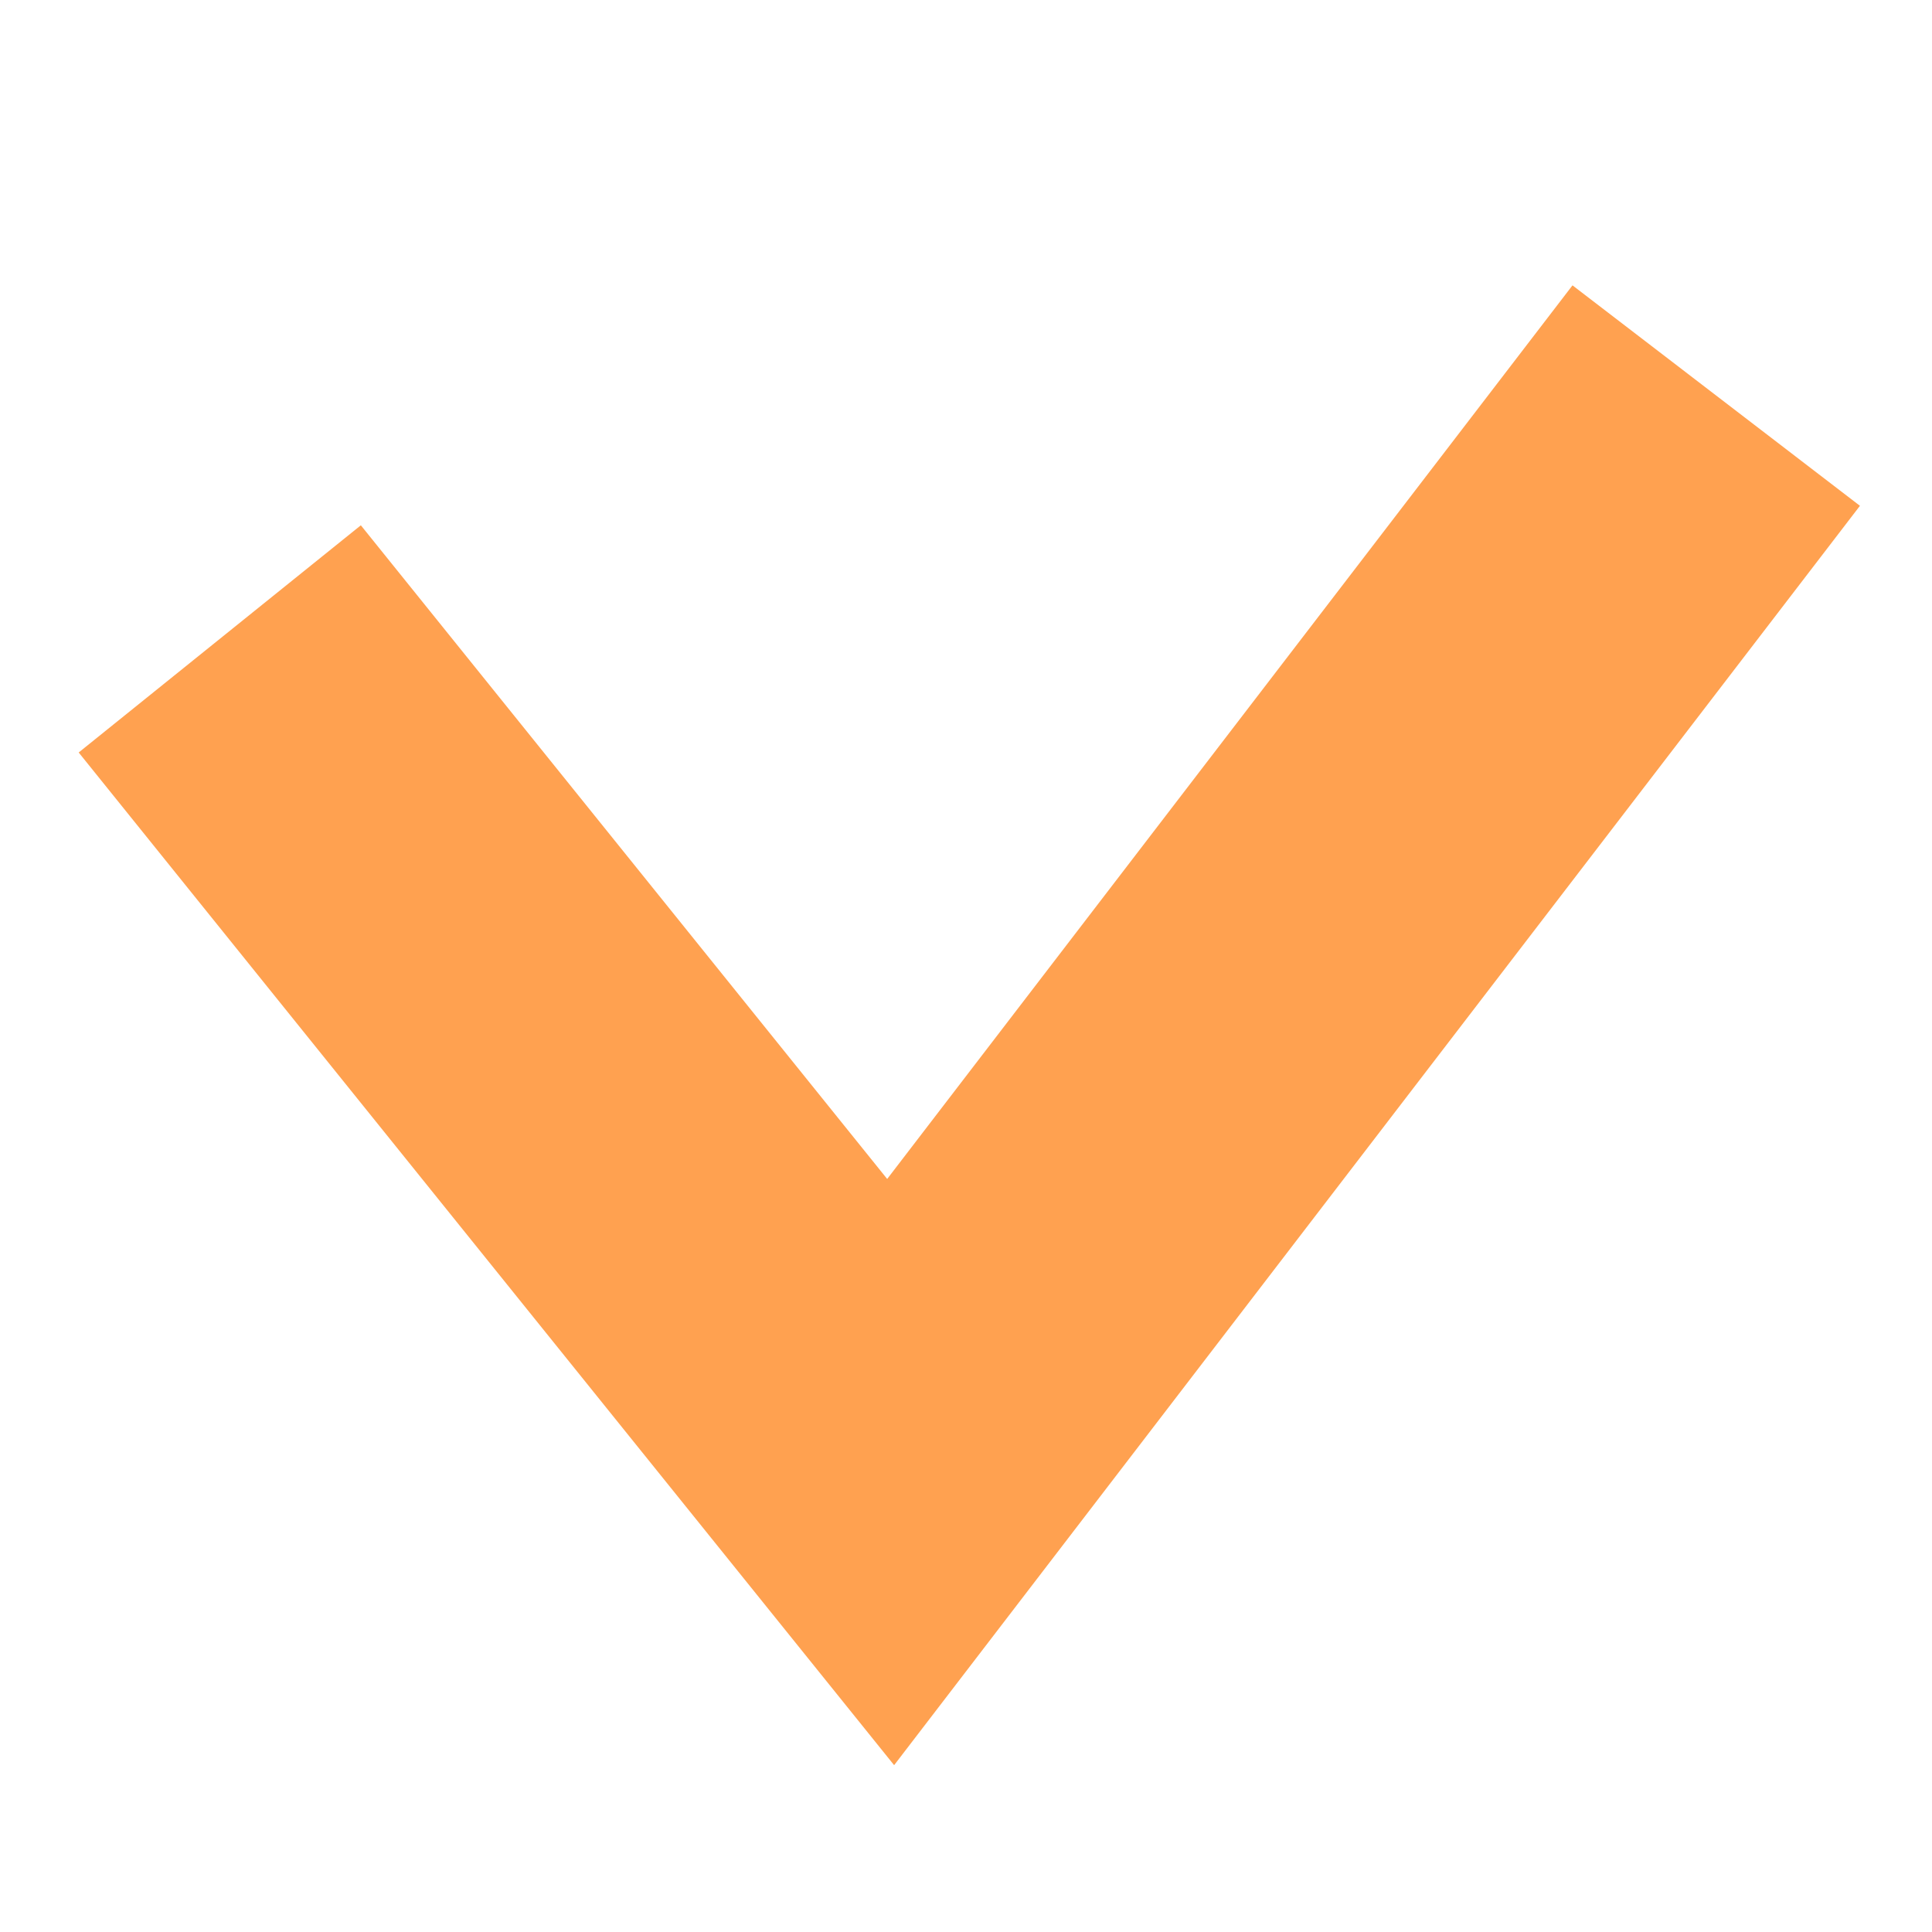 <svg xmlns="http://www.w3.org/2000/svg" width="16" height="16" viewBox="0 0 16 16">
  <g id="bg-checkmark" transform="translate(460 328)">
    <rect id="矩形_2749" data-name="矩形 2749" width="16" height="16" transform="translate(-460 -328)" fill="#fff"/>
    <path id="Path_2" data-name="Path 2" d="M7,11.115l5.556,6.9L19.393,9.1" transform="translate(-465.18 -333.824)" fill="none" stroke="#ffa150" stroke-miterlimit="10" stroke-width="3"/>
  </g>
</svg>
